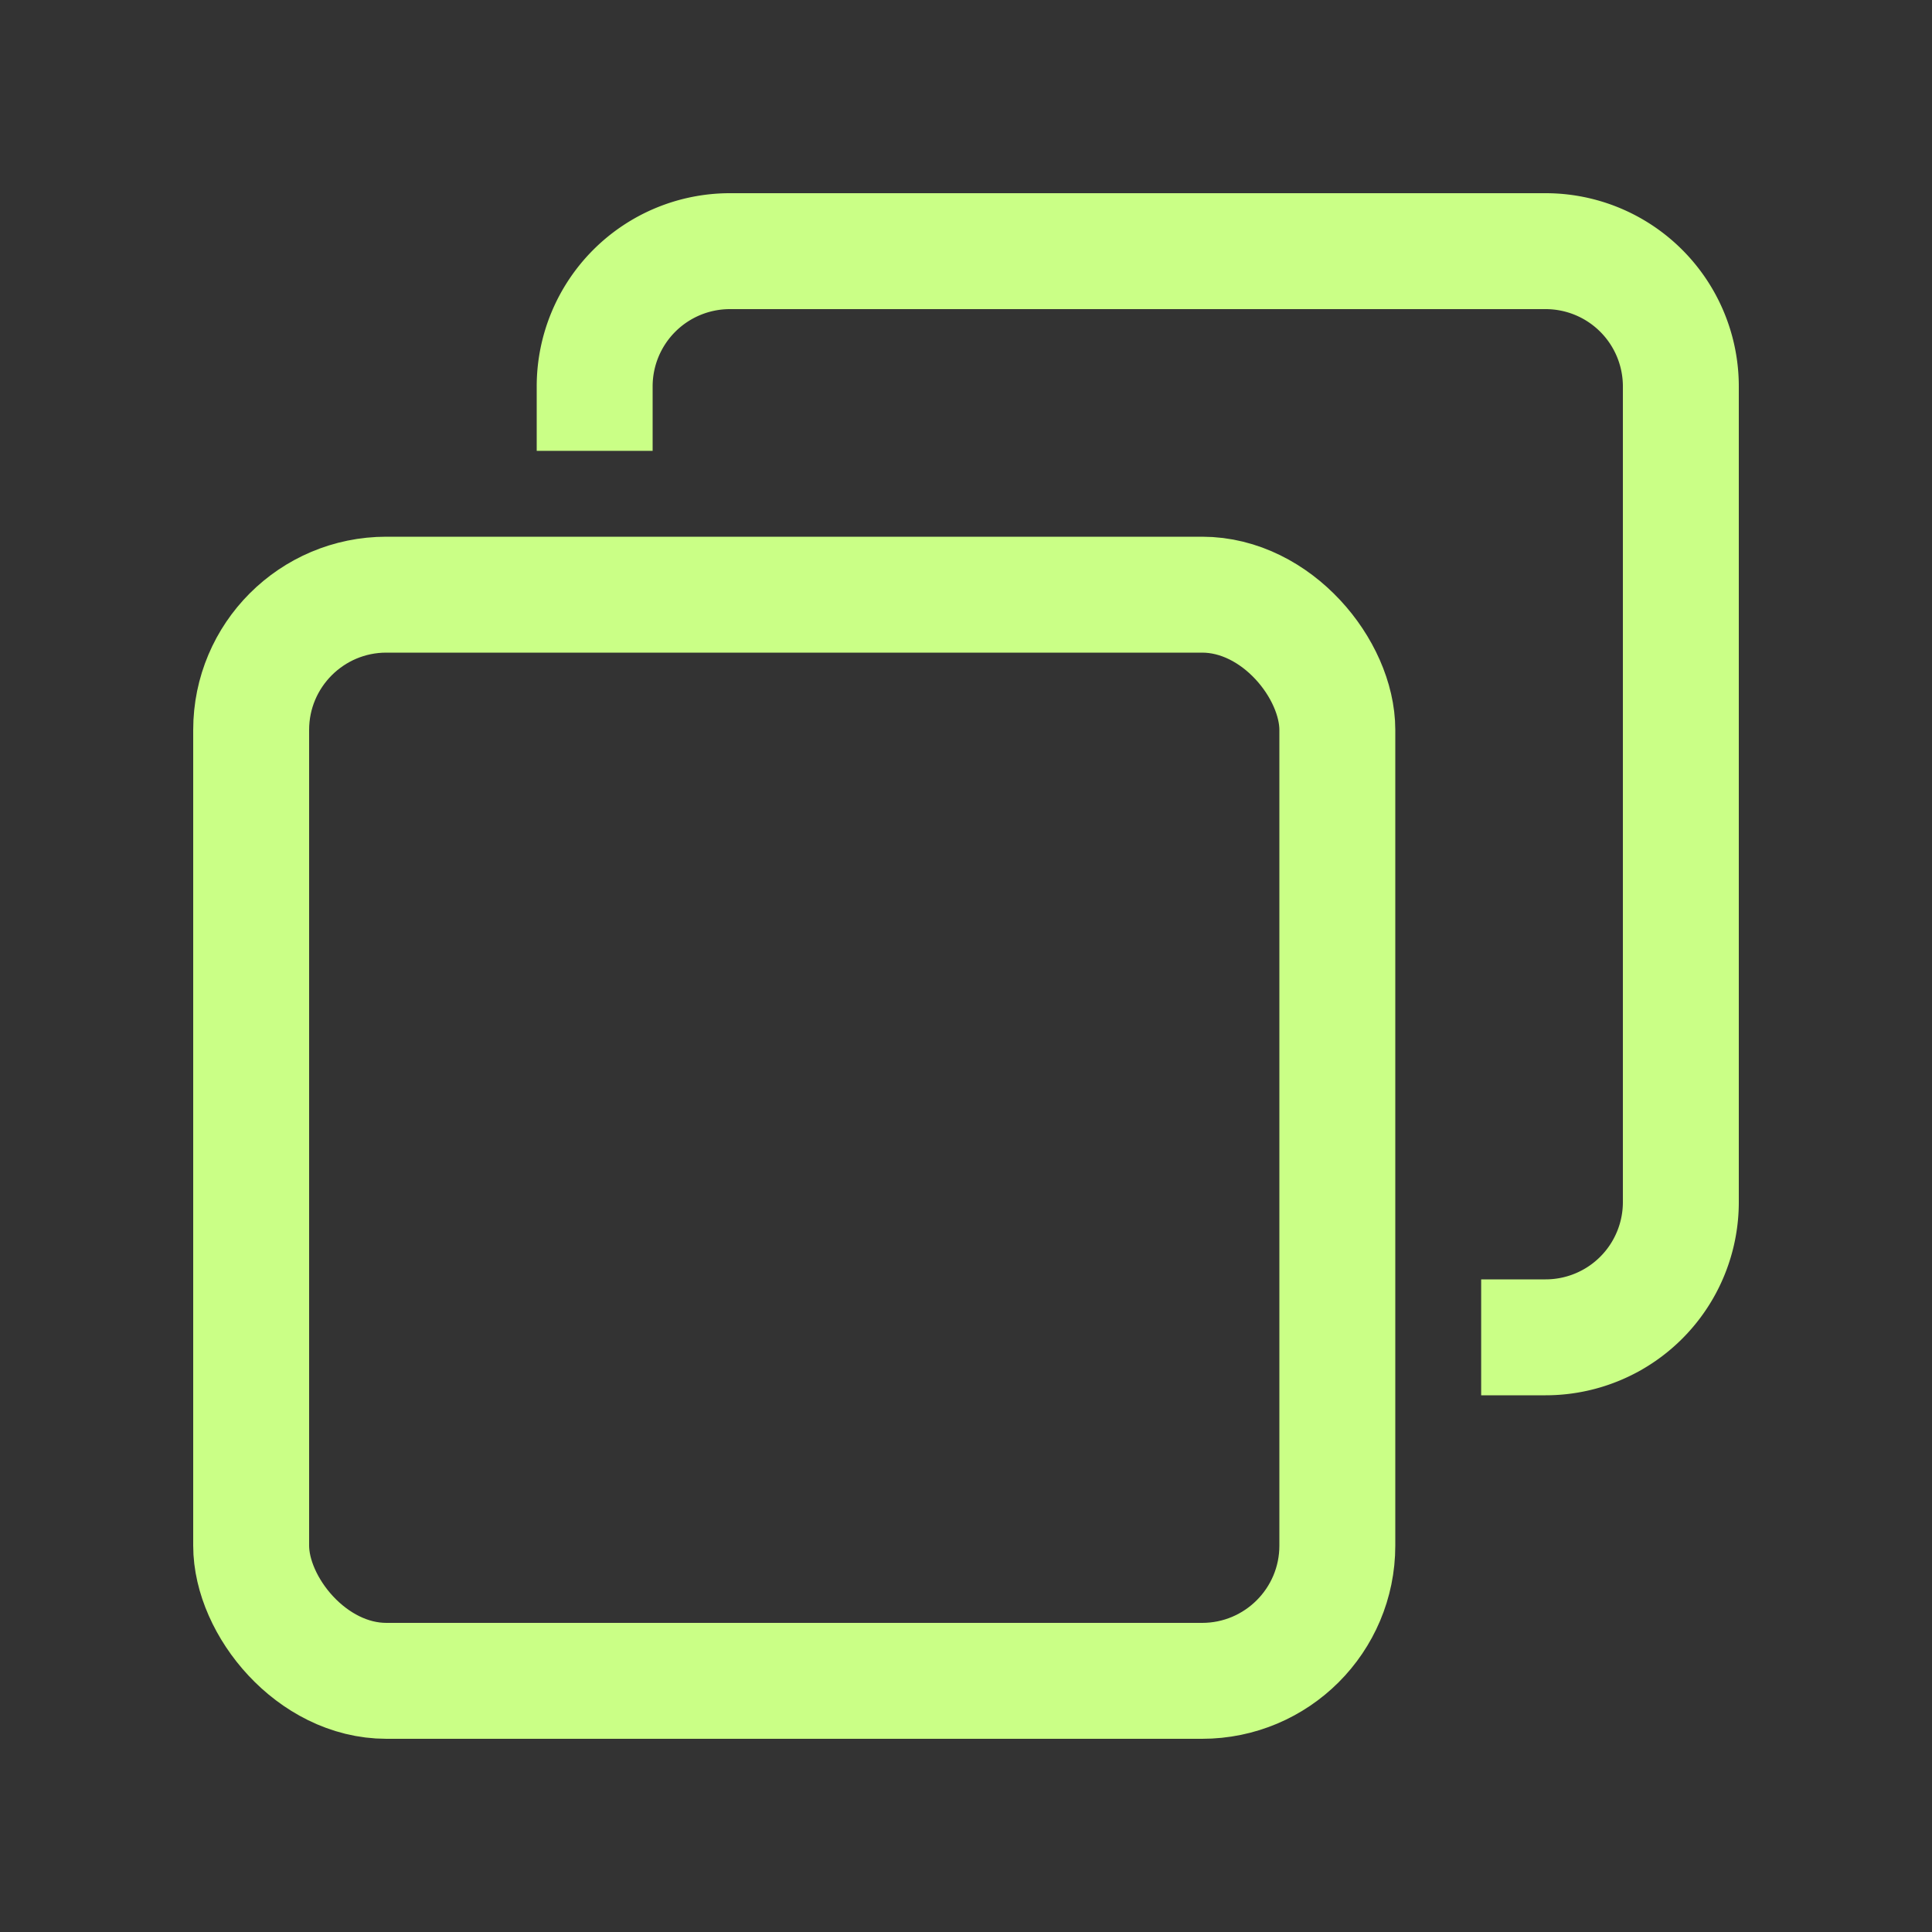 <svg width="20" height="20" viewBox="0 0 20 20" fill="none" xmlns="http://www.w3.org/2000/svg">
    <rect x="0" y="0" width="20" height="20" fill="#333333" stroke="none"/>
    <rect x="2.6" y="6.156" width="11.244" height="11.244" rx="1.4" stroke="#CAFF86" stroke-width="1.2"/>
    <path fill-rule="evenodd" clip-rule="evenodd" d="M7.556 3.2H16a.8.8 0 0 1 .8.8v8.444a.8.8 0 0 1-.8.8h-.667v1.2H16a2 2 0 0 0 2-2V4a2 2 0 0 0-2-2H7.556a2 2 0 0 0-2 2v.667h1.2V4a.8.8 0 0 1 .8-.8z" fill="#CAFF86"/>
</svg>
